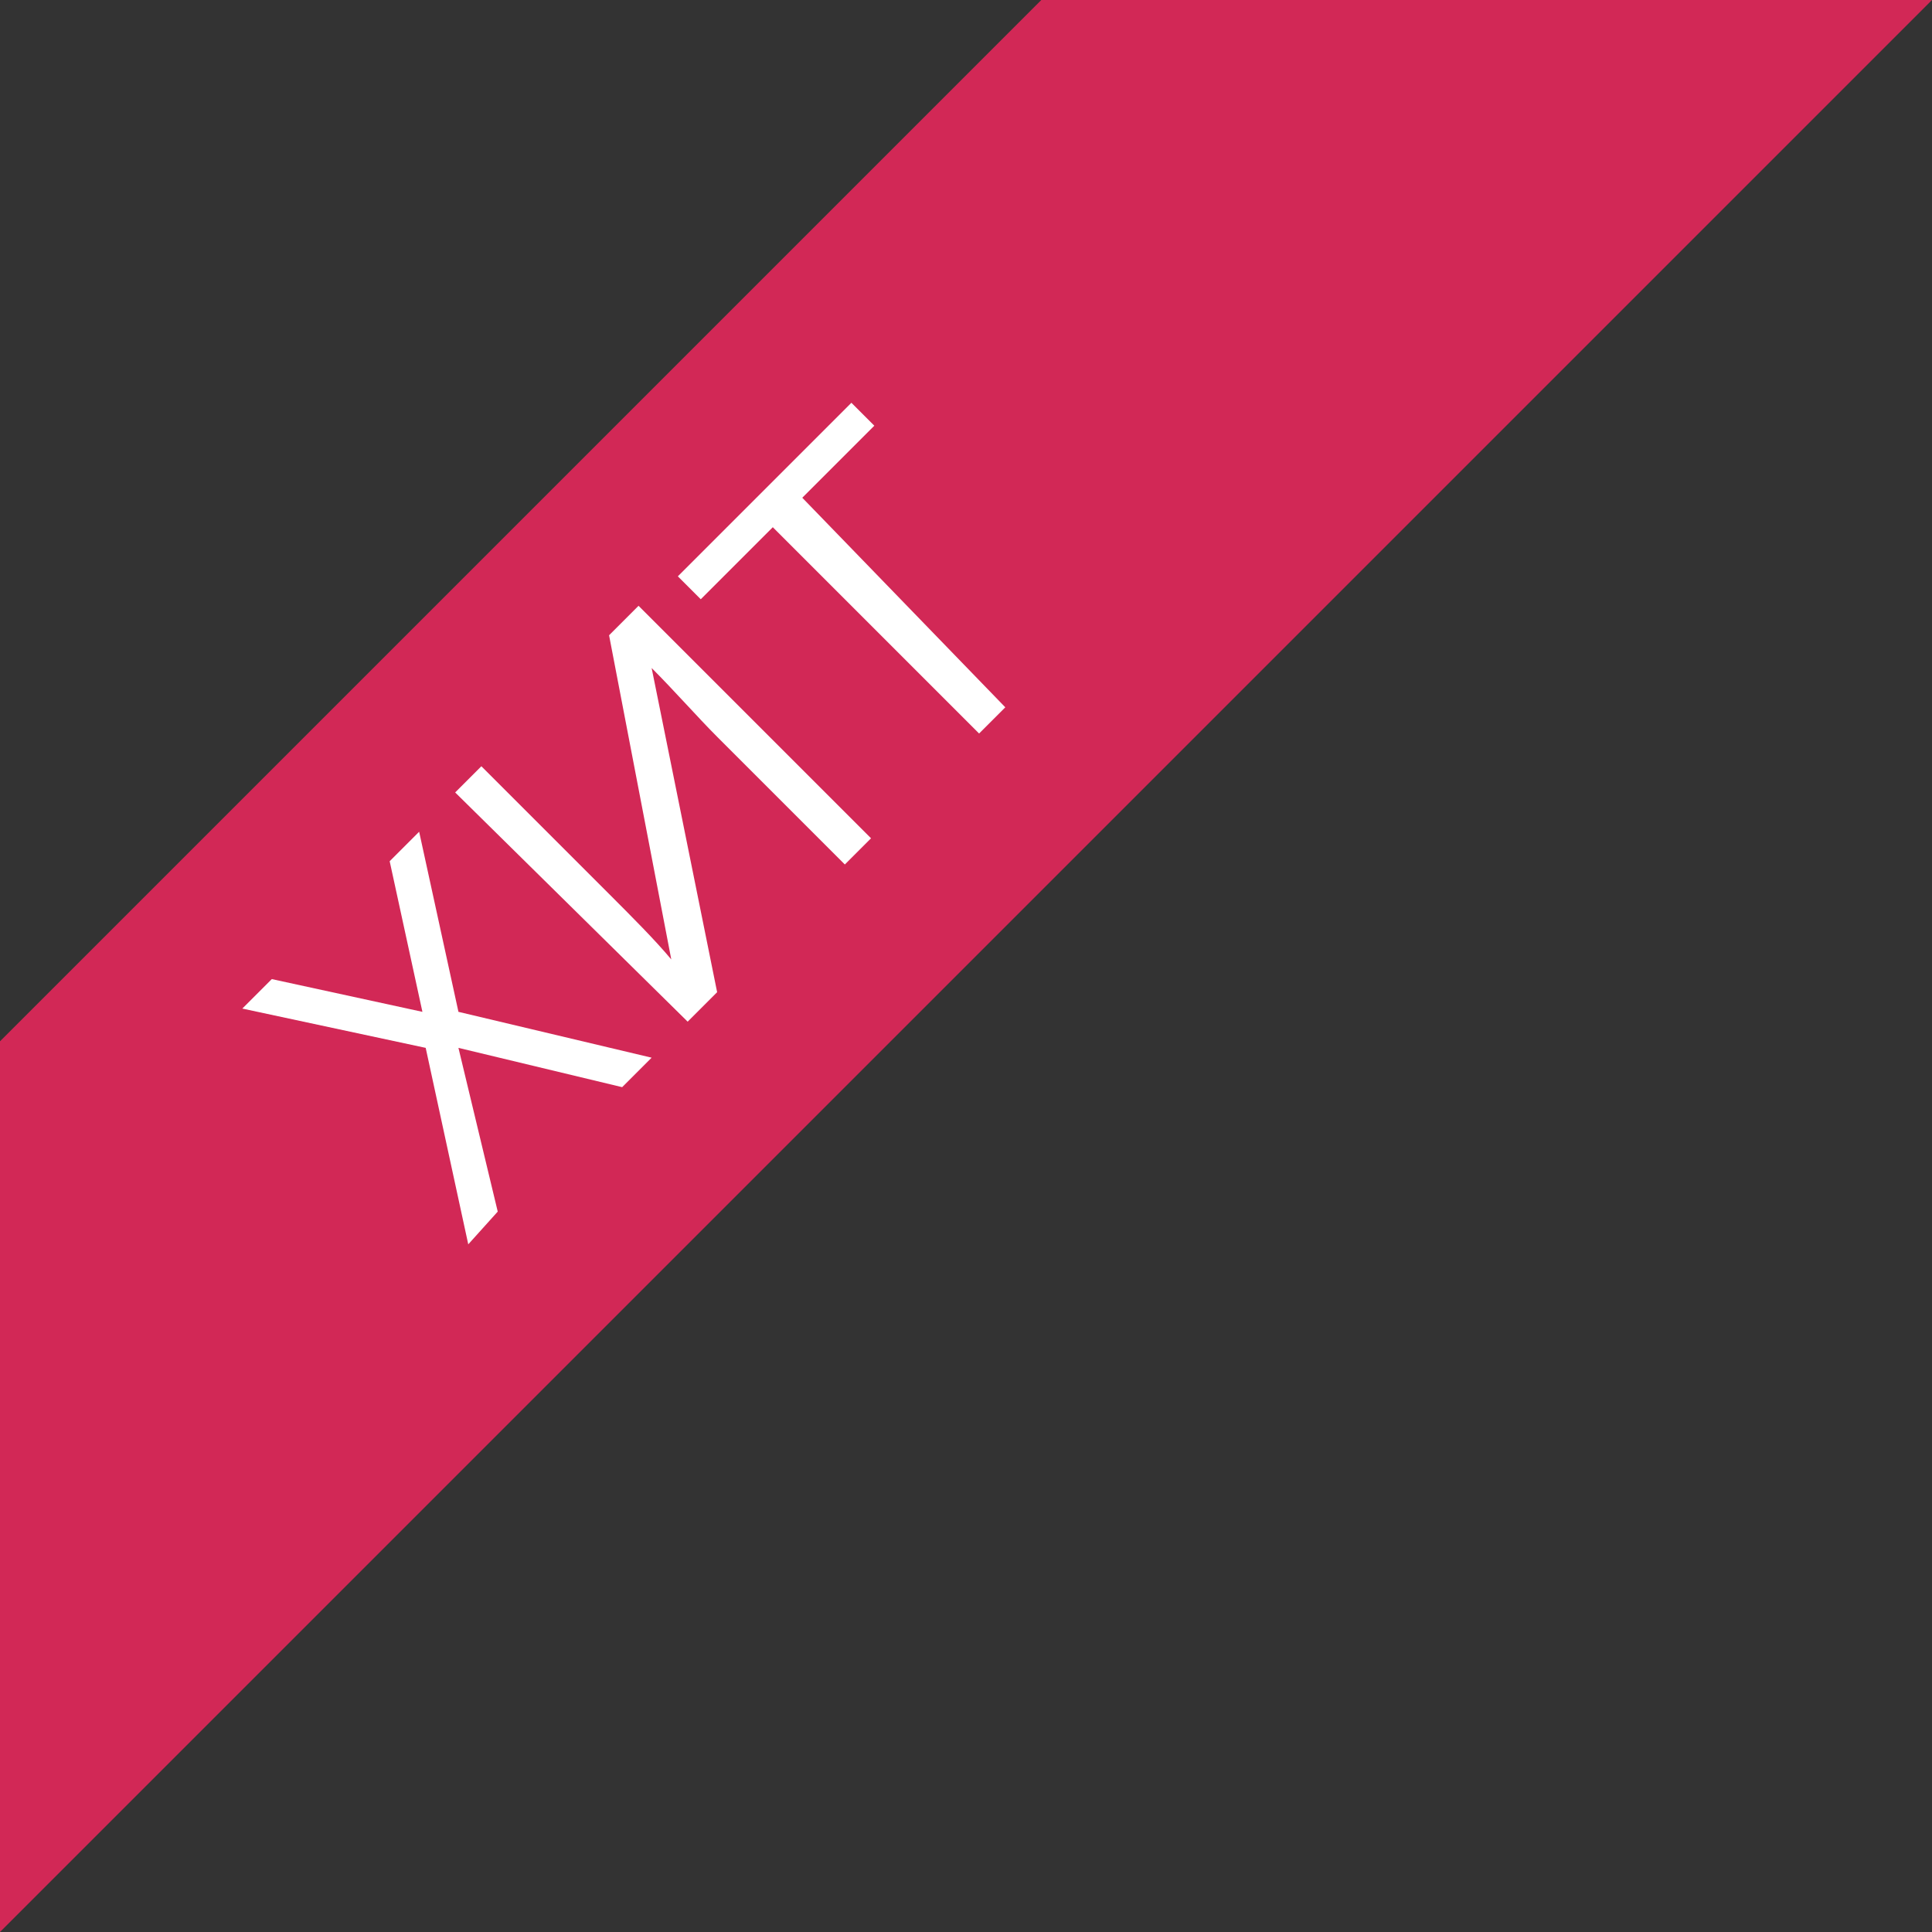 <svg viewBox="0 0 59 59" xmlns="http://www.w3.org/2000/svg"><rect x="0" y="0" width="59" height="59" fill="#333333" stroke="none"/><path d="m59 0h-27.2l-31.8 31.8v27.2l28.5-28.5z" fill="#d22856"/><g fill="#fff"><path d="m19.9 32.3-.9.9-5-1.2 1.2 5-.9 1-1.3-6-5.6-1.2.9-.9 4.6 1-1-4.6.9-.9 1.2 5.5z"/><path d="m13.9 24.2.8-.8 3.9 3.9c.7.7 1.4 1.4 1.9 2l-1.9-9.9.9-.9 7.1 7.1-.8.8-3.9-3.9c-.6-.6-1.3-1.4-2-2.1l2 9.9-.9.9z"/><path d="m30.7 21.6-.8.8-6.3-6.3-2.2 2.2-.7-.7 5.3-5.3.7.7-2.2 2.2z"/></g></svg>